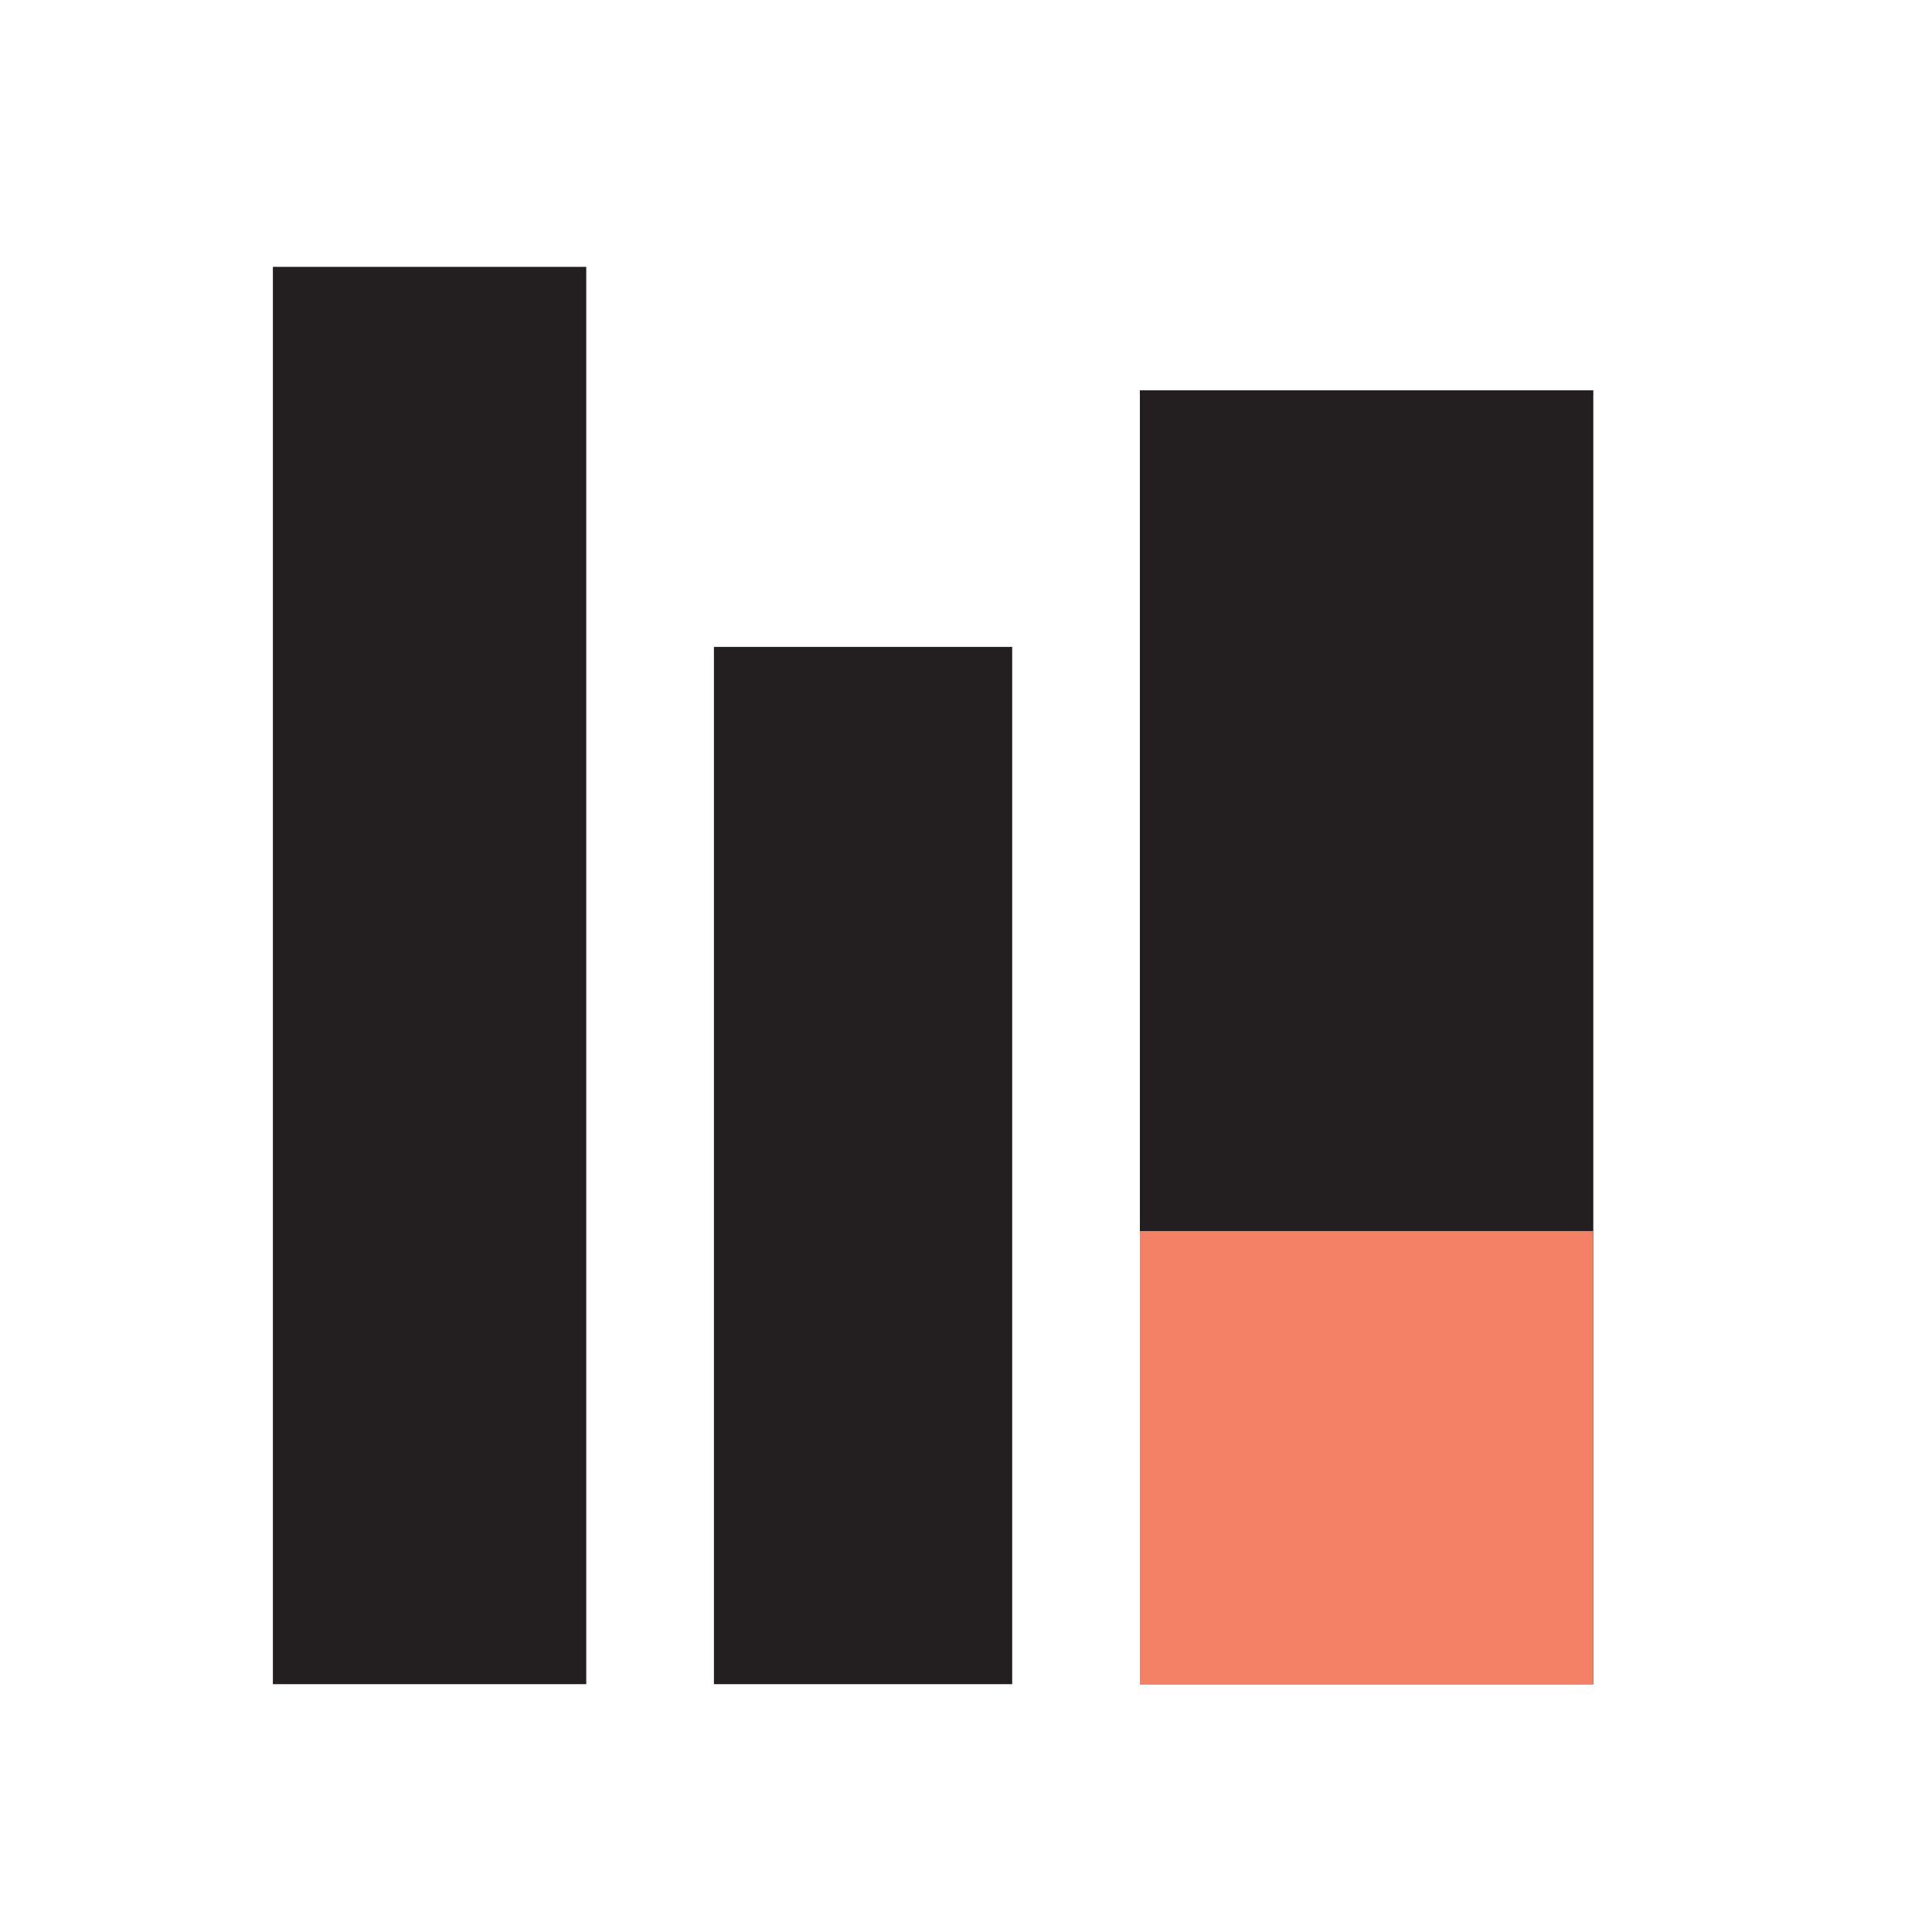 <?xml version="1.0" encoding="utf-8"?>
<!-- Generator: Adobe Illustrator 25.4.1, SVG Export Plug-In . SVG Version: 6.00 Build 0)  -->
<svg version="1.1" id="Layer_1" xmlns="http://www.w3.org/2000/svg" xmlns:xlink="http://www.w3.org/1999/xlink" x="0px" y="0px"
	 viewBox="0 0 64 64" style="enable-background:new 0 0 64 64;" xml:space="preserve">
<style type="text/css">
	.st0{fill:#231F20;}
	.st1{fill:#F48165;}
</style>
<g>
	<rect x="37.76" y="12.93" class="st0" width="15.02" height="42.86"/>
	<rect x="23.65" y="21.43" class="st0" width="9.88" height="34.36"/>
	<rect x="37.76" y="40.78" class="st1" width="15.02" height="15.02"/>
	<rect x="9.04" y="8.84" class="st0" width="10.38" height="46.95"/>
</g>
</svg>
